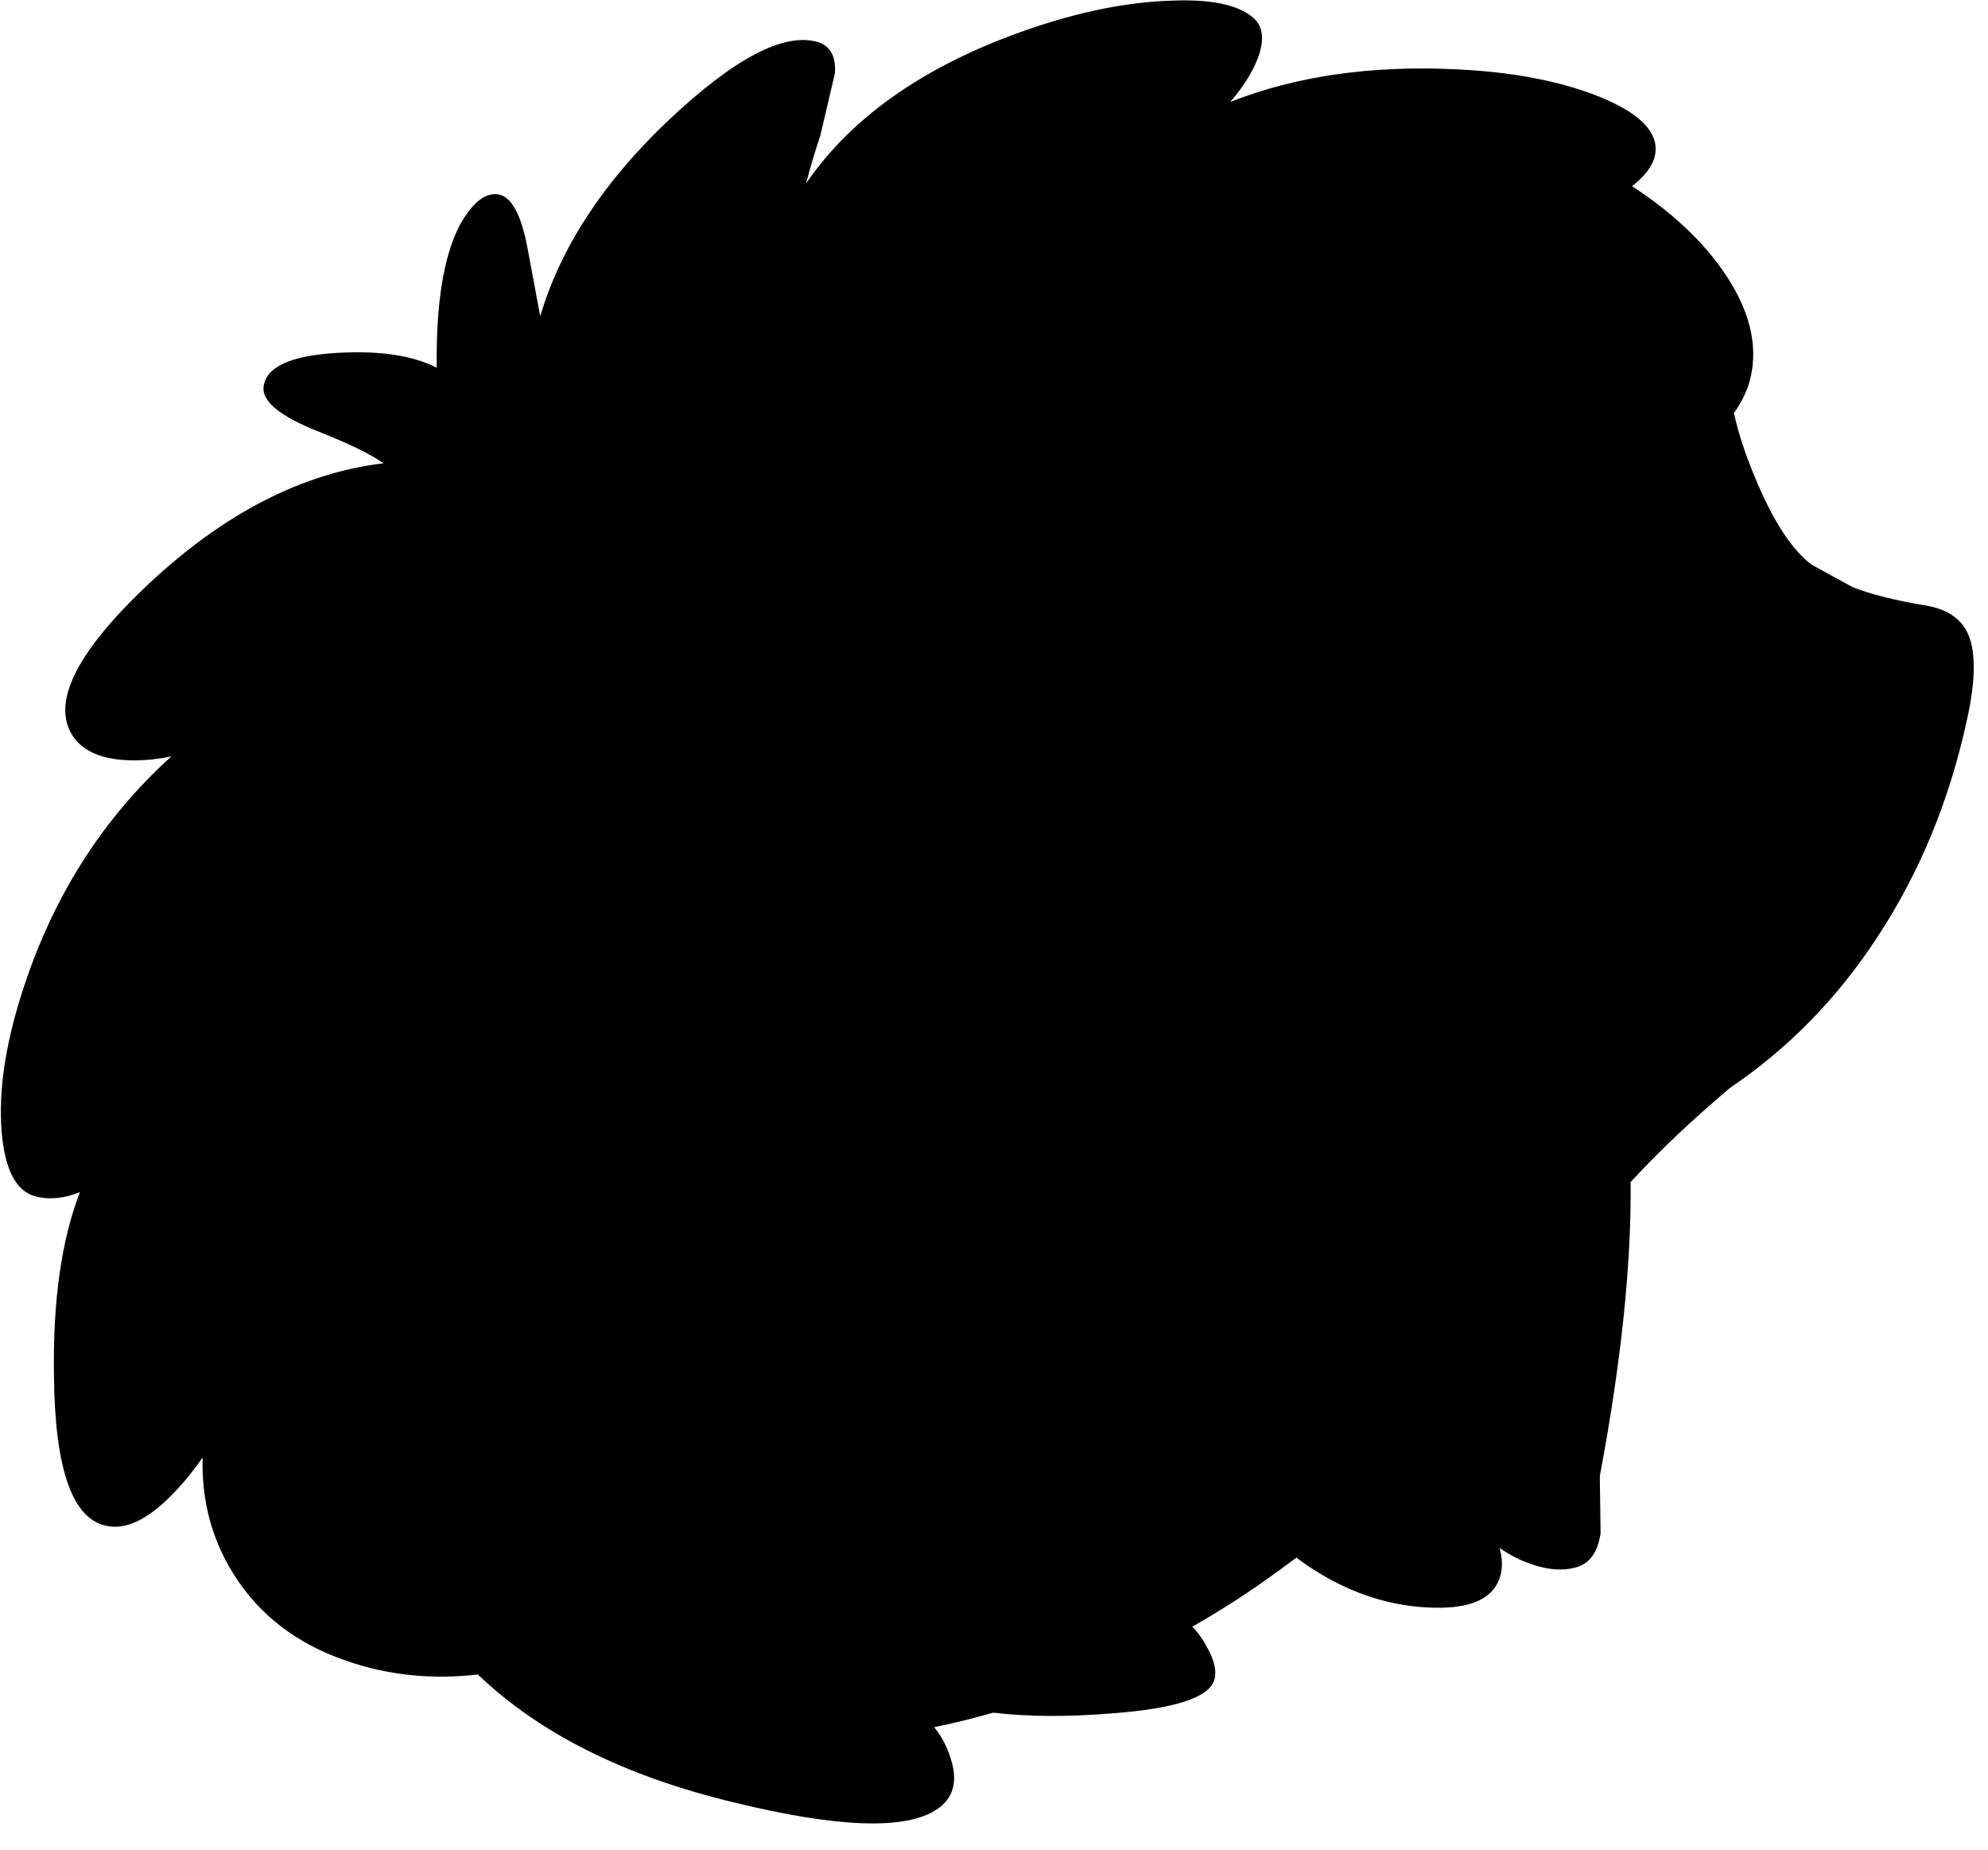 <?xml version="1.0" encoding="utf-8"?>
<!-- Generator: Adobe Illustrator 16.0.0, SVG Export Plug-In . SVG Version: 6.00 Build 0)  -->
<!DOCTYPE svg PUBLIC "-//W3C//DTD SVG 1.1//EN" "http://www.w3.org/Graphics/SVG/1.1/DTD/svg11.dtd">
<svg version="1.1" id="图层_1" xmlns="http://www.w3.org/2000/svg" xmlns:xlink="http://www.w3.org/1999/xlink" x="0px" y="0px"
	 width="129px" height="120px" viewBox="0 0 129 120" enable-background="new 0 0 129 120" xml:space="preserve">
<path d="M127.748,41.232c-0.433-1.066-1.365-1.716-2.799-1.949c-1.998-0.333-3.582-0.733-4.748-1.199l-2.648-1.449
	c-1.232-0.933-2.398-2.683-3.498-5.248c-0.762-1.768-1.266-3.29-1.539-4.591c0.535-0.757,0.908-1.541,1.089-2.356
	c0.466-2.099-0.083-4.315-1.649-6.647c-1.417-2.109-3.438-4.012-6.053-5.712c1.151-0.902,1.654-1.813,1.505-2.734
	c-0.2-1.199-1.517-2.266-3.948-3.198c-2.466-0.933-5.432-1.483-8.896-1.649c-5.573-0.276-10.48,0.436-14.736,2.114
	c0.612-0.697,1.11-1.418,1.492-2.165c0.766-1.533,0.766-2.632,0-3.298c-1-0.866-2.832-1.233-5.498-1.1
	c-2.666,0.1-5.548,0.667-8.646,1.699C60.32,4.043,55.366,7.43,52.304,11.905c0.249-0.963,0.555-1.996,0.926-3.109l0.95-4.048
	c0.066-1.066-0.283-1.733-1.049-2c-2.199-0.7-5.465,1-9.796,5.098c-4.214,4.001-6.963,8.227-8.281,12.67l-0.815-4.374
	c-0.433-2.333-1.116-3.515-2.049-3.548c-0.8-0.034-1.583,0.633-2.349,1.999c-1.058,2.02-1.555,5.116-1.502,9.265
	c-1.541-0.792-3.669-1.118-6.394-0.968c-3.099,0.167-4.715,0.917-4.848,2.249c-0.067,0.933,1.116,1.883,3.548,2.849
	c2.059,0.818,3.469,1.507,4.235,2.067c-5.233,0.634-10.294,3.215-15.181,7.778c-4.865,4.565-6.48,7.93-4.848,10.096
	c0.733,0.933,2.016,1.399,3.849,1.399c0.806,0,1.611-0.088,2.417-0.254c-4.512,4.081-7.755,9.209-9.714,15.397
	c-1.066,3.365-1.5,6.331-1.3,8.896c0.2,2.499,0.933,3.915,2.199,4.248c0.914,0.234,1.876,0.139,2.886-0.278
	c-1.202,3.107-1.77,7.09-1.686,11.974c0.066,6.098,1.232,9.33,3.499,9.695c1.433,0.268,3.099-0.716,4.998-2.948
	c0.399-0.473,0.779-0.98,1.15-1.502c-0.075,2.771,0.583,5.29,1.999,7.55c1.666,2.666,4.115,4.548,7.347,5.647
	c2.719,0.942,5.56,1.221,8.516,0.882c3.994,3.829,9.539,6.61,16.674,8.314c6.697,1.633,11.062,1.782,13.094,0.449
	c1.1-0.732,1.399-1.849,0.9-3.348c-0.251-0.796-0.613-1.451-1.061-1.997c1.276-0.26,2.552-0.576,3.826-0.942
	c2.243,0.265,4.826,0.286,7.78,0.04c3.965-0.3,6.147-0.999,6.548-2.099c0.199-0.533,0.066-1.233-0.4-2.1
	c-0.301-0.578-0.637-1.046-1.002-1.415c0.768-0.442,1.534-0.901,2.301-1.384c1.531-0.967,3.007-2.017,4.456-3.104
	c0.067,0.05,0.124,0.106,0.192,0.155c2.898,2.1,5.965,3.133,9.196,3.1c2.032-0.033,3.282-0.633,3.749-1.8
	c0.25-0.615,0.259-1.311,0.042-2.082c0.38,0.265,0.788,0.515,1.257,0.733c1.467,0.666,2.732,0.832,3.799,0.499
	c0.832-0.267,1.332-0.999,1.499-2.198l-0.05-3.699c1.388-7.359,2.051-13.709,1.999-19.067c1.792-1.955,3.939-3.991,6.443-6.108
	c3.764-2.548,6.957-5.789,9.55-9.76c2.766-4.198,4.715-8.93,5.848-14.194C128.182,44.198,128.215,42.399,127.748,41.232z"/>
</svg>
